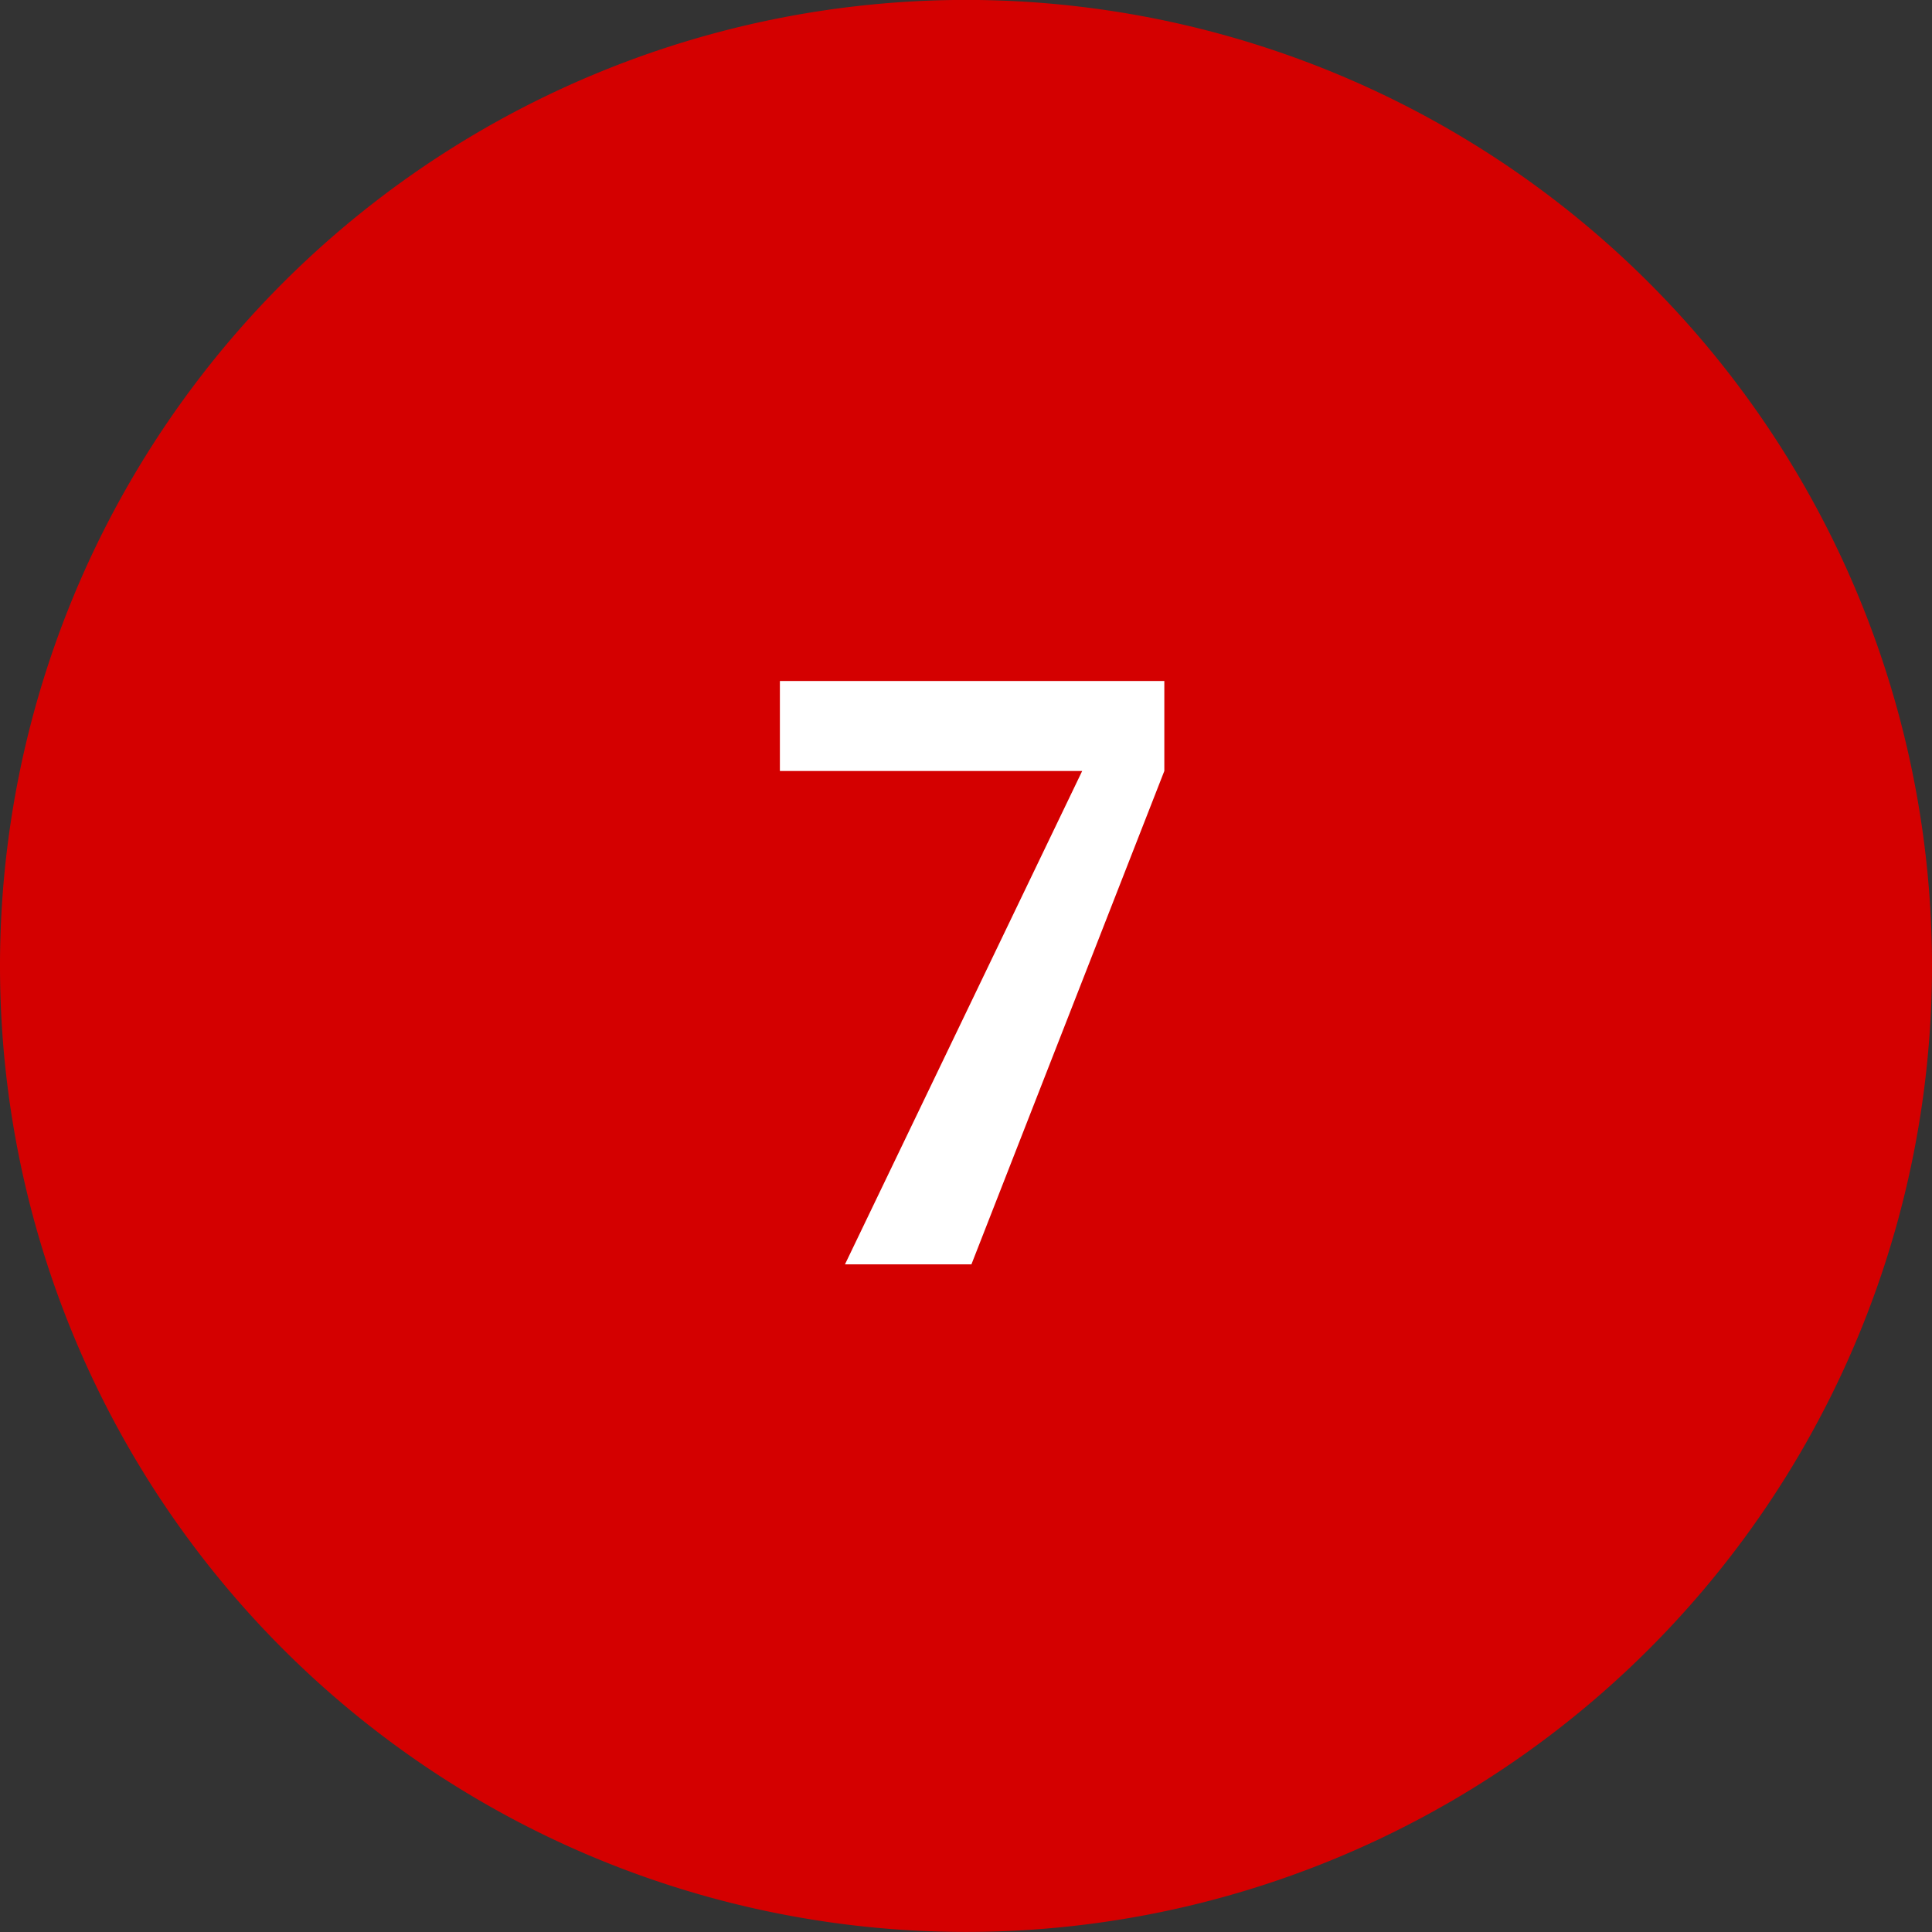 <?xml version="1.0" encoding="UTF-8"?>
<!-- Created with Inkscape (http://www.inkscape.org/) -->
<svg width="26mm" height="26mm" version="1.1" viewBox="0 0 26 26" xmlns="http://www.w3.org/2000/svg" xmlns:cc="http://creativecommons.org/ns#" xmlns:dc="http://purl.org/dc/elements/1.1/" xmlns:rdf="http://www.w3.org/1999/02/22-rdf-syntax-ns#">
 <rect x="0" y="0" width="26" height="26" fill="#333333" stroke="none"/>
 <g transform="translate(-23.286 -21.685)">
  <g transform="translate(11.858 -48.249)">
   <path d="m37.428 82.933a13 13 0 0 1-13 13 13 13 0 0 1-13-13 13 13 0 0 1 13-13 13 13 0 0 1 13 13z" fill="#d40000"/>
   <g transform="matrix(.265 0 0 .265 -27.219 25.636)" fill="#fff" style="font-feature-settings:normal;font-variant-caps:normal;font-variant-ligatures:normal;font-variant-numeric:normal" aria-label="7">
    <path d="m195.17 231.37h-6.422l12.047-25.055h-15.352v-4.57h19.523v4.57z" fill="#fff" style="font-feature-settings:normal;font-variant-caps:normal;font-variant-ligatures:normal;font-variant-numeric:normal"/>
   </g>
  </g>
 </g>
</svg>

